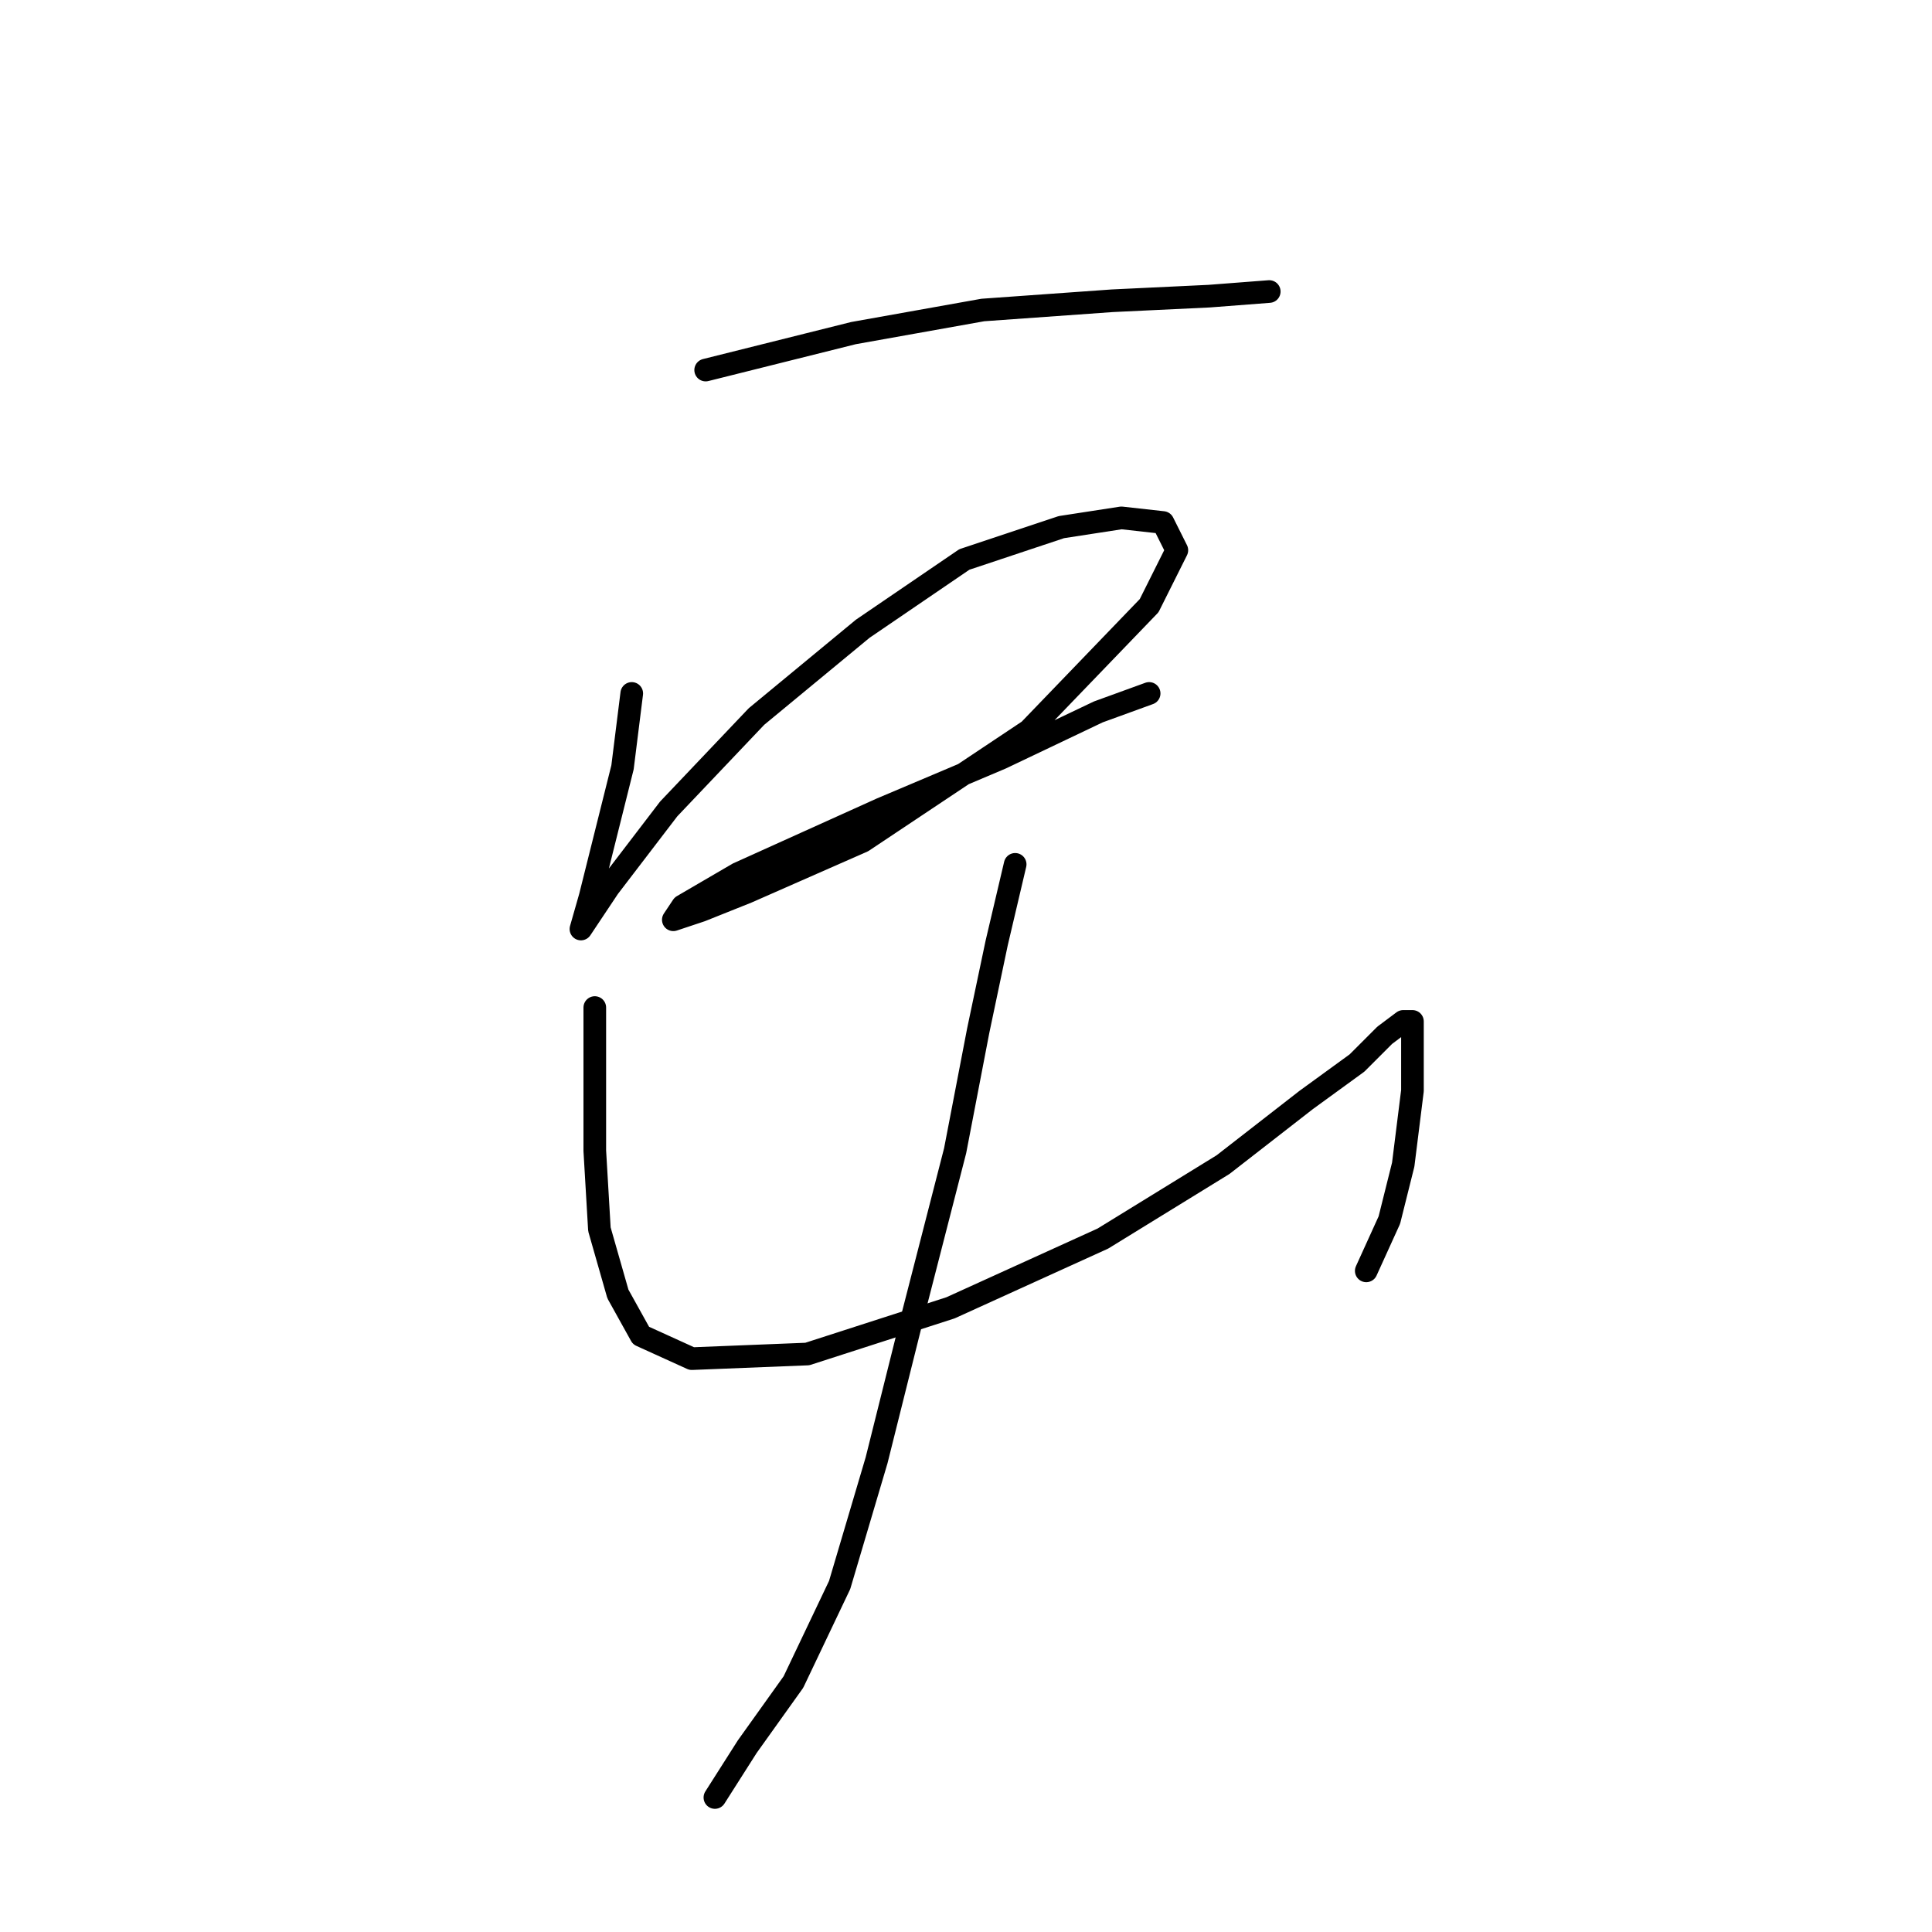 <?xml version="1.0" standalone="no"?>
    <svg width="256" height="256" xmlns="http://www.w3.org/2000/svg" version="1.1">
    <polyline stroke="black" stroke-width="3" stroke-linecap="round" fill="transparent" stroke-linejoin="round" points="93.504 49.035 113.091 44.138 130.231 41.077 147.37 39.853 160.224 39.241 168.182 38.629 168.182 38.629 " />
        <polyline stroke="black" stroke-width="3" stroke-linecap="round" fill="transparent" stroke-linejoin="round" points="83.71 91.883 82.486 101.677 80.037 111.47 78.201 118.816 76.977 123.1 76.977 123.1 80.649 117.591 88.607 107.186 100.237 94.943 114.316 83.313 127.782 74.131 140.637 69.847 148.594 68.622 154.103 69.235 155.939 72.907 152.267 80.253 136.352 96.78 114.316 111.47 99.013 118.204 92.892 120.652 89.219 121.876 90.443 120.04 97.789 115.755 116.764 107.186 132.679 100.452 145.534 94.331 152.267 91.883 152.267 91.883 " />
        <polyline stroke="black" stroke-width="3" stroke-linecap="round" fill="transparent" stroke-linejoin="round" points="78.813 133.506 78.813 143.912 78.813 152.482 79.425 162.888 81.874 171.457 84.934 176.966 91.668 180.027 106.97 179.415 125.946 173.294 146.146 164.112 162.061 154.318 173.079 145.749 179.812 140.852 183.484 137.179 185.933 135.343 187.157 135.343 187.157 138.403 187.157 144.524 185.933 154.318 184.097 161.664 181.036 168.397 181.036 168.397 " />
        <polyline stroke="black" stroke-width="3" stroke-linecap="round" fill="transparent" stroke-linejoin="round" points="134.515 114.531 132.067 124.937 129.619 136.567 126.558 152.482 121.049 173.906 116.152 193.494 111.255 210.021 105.134 222.875 99.013 231.445 94.728 238.178 94.728 238.178 " />
        </svg>